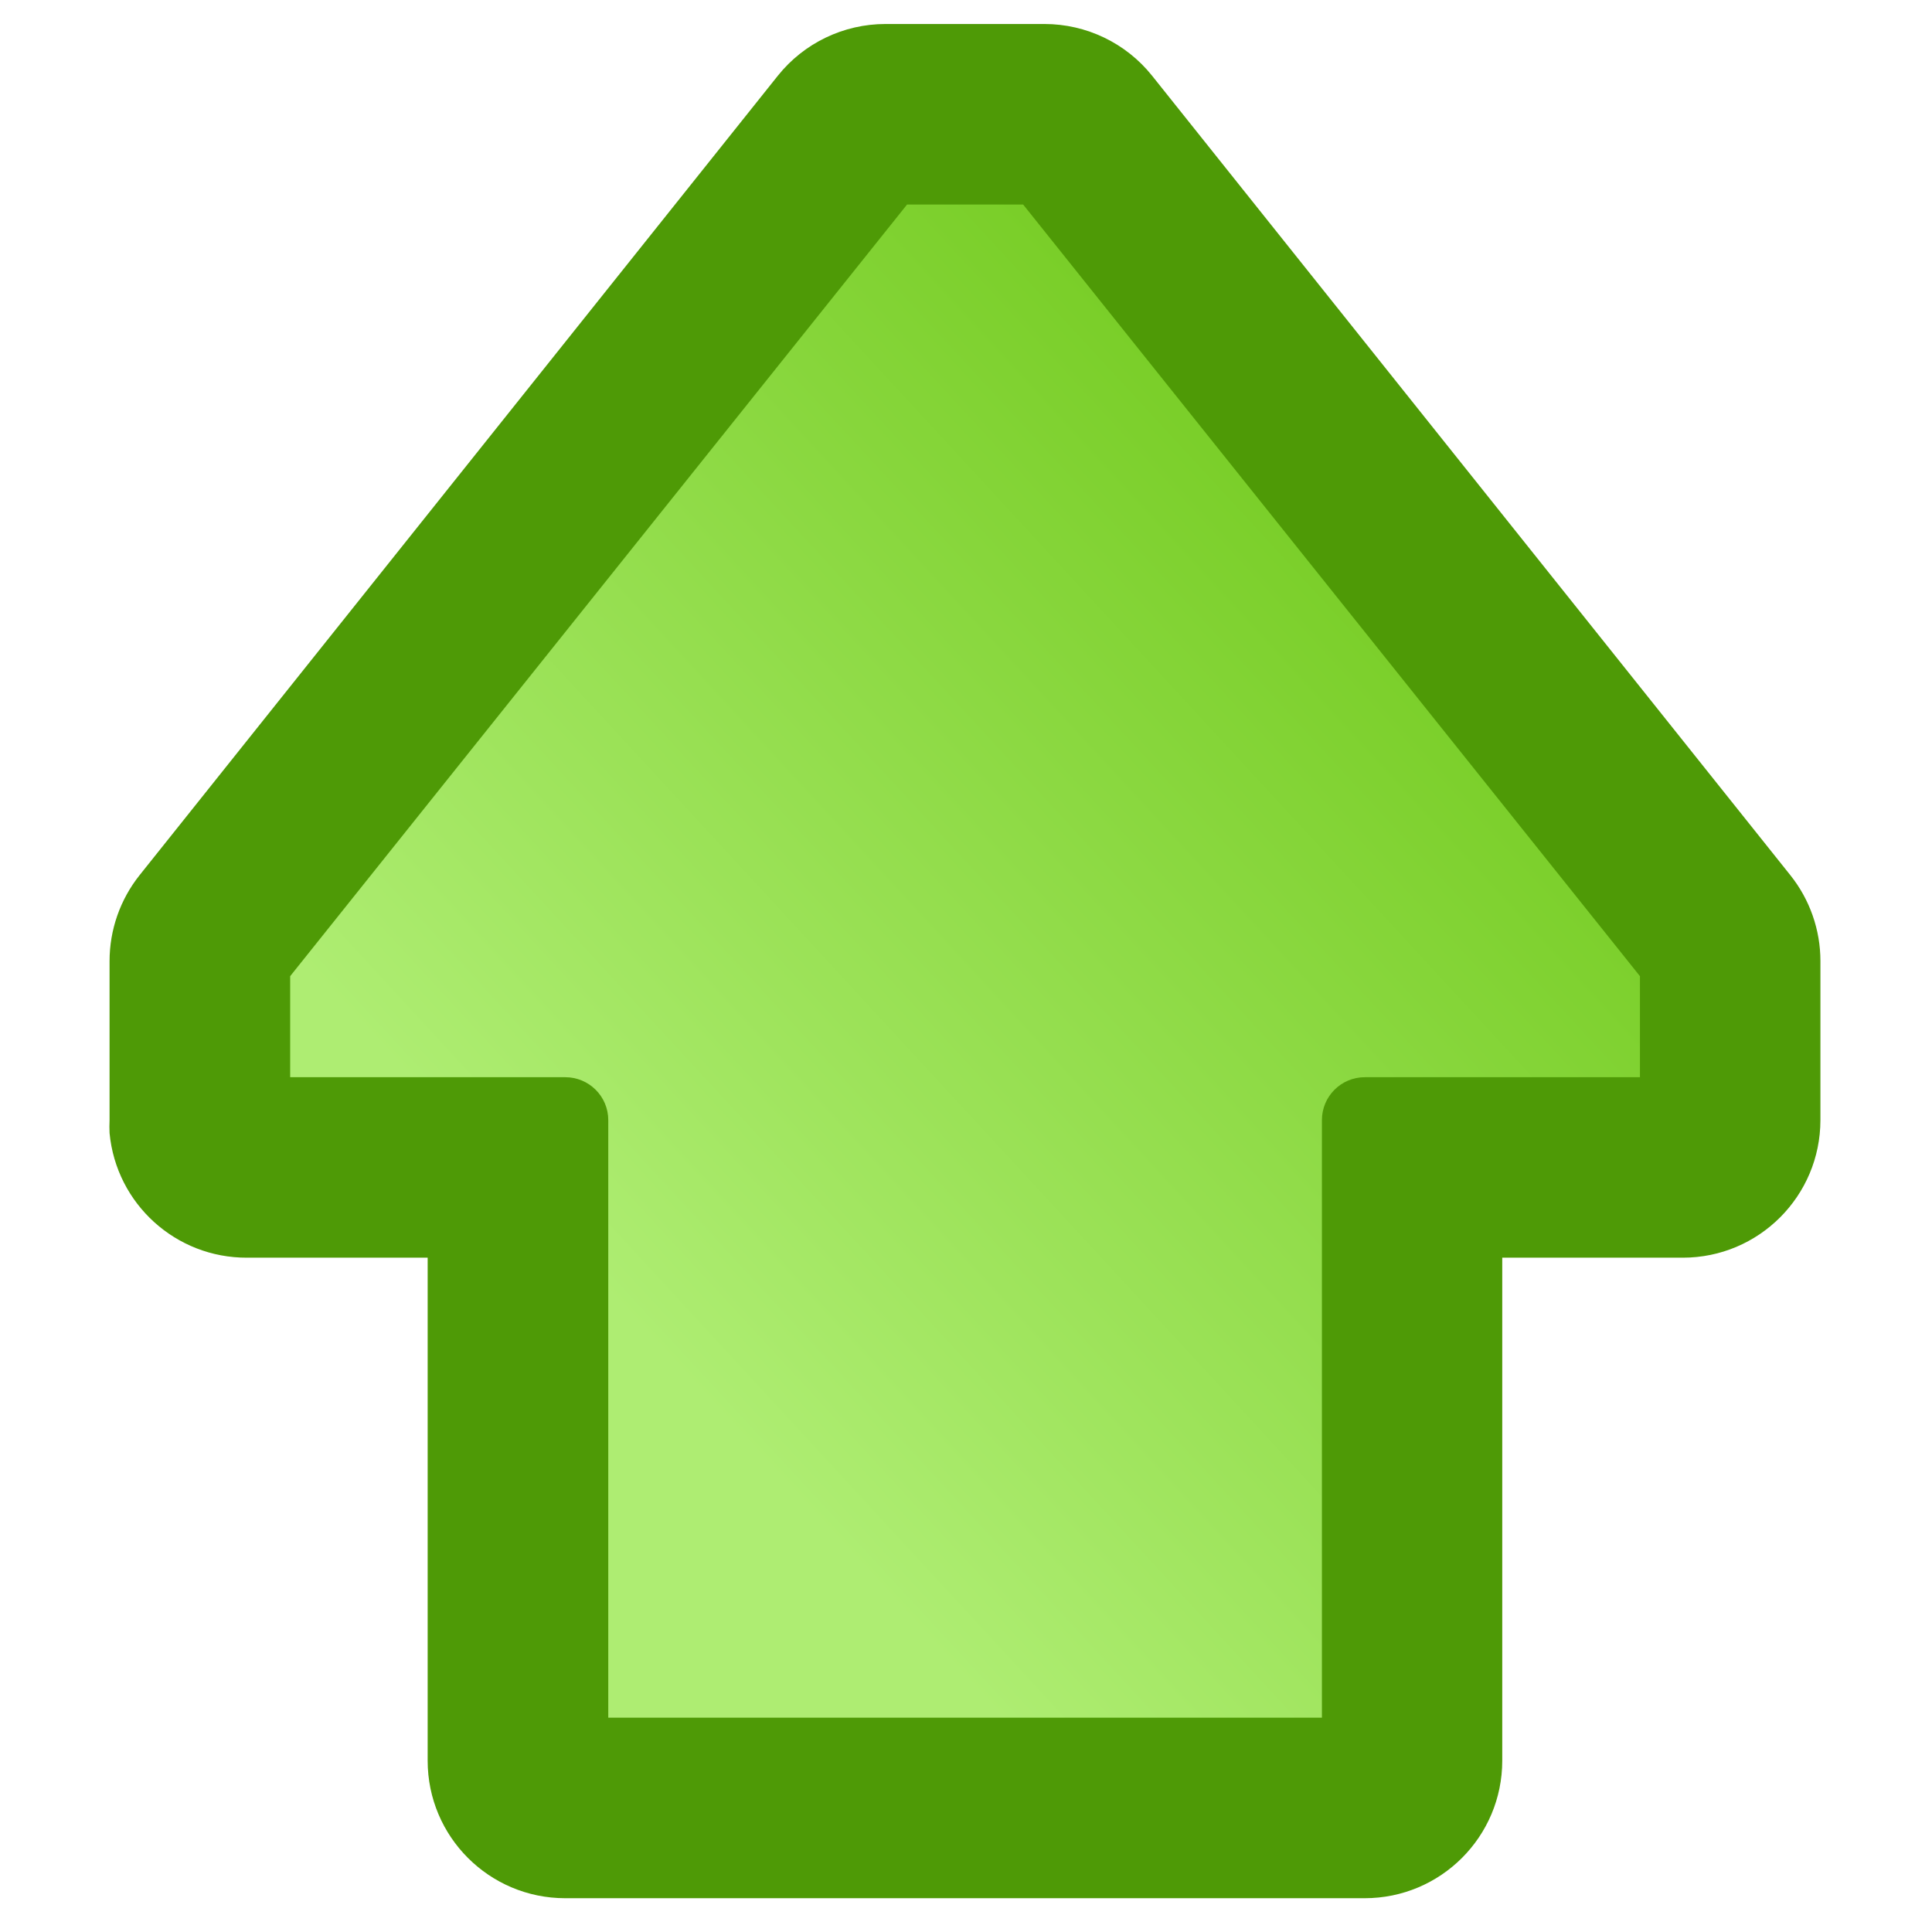 <?xml version="1.0" encoding="UTF-8" standalone="no"?>
<svg
   xmlns:dc="http://purl.org/dc/elements/1.1/"
   xmlns:cc="http://creativecommons.org/ns#"
   xmlns:rdf="http://www.w3.org/1999/02/22-rdf-syntax-ns#"
   xmlns:svg="http://www.w3.org/2000/svg"
   xmlns="http://www.w3.org/2000/svg"
   xmlns:sodipodi="http://sodipodi.sourceforge.net/DTD/sodipodi-0.dtd"
   xmlns:inkscape="http://www.inkscape.org/namespaces/inkscape"
   id="svg2"
   viewBox="0 0 512 512"
   version="1.0"
   sodipodi:docname="arrow_up.svg"
   width="512"
   height="512"
   inkscape:version="0.92.2 2405546, 2018-03-11">
  <sodipodi:namedview
     pagecolor="#ffffff"
     bordercolor="#666666"
     borderopacity="1"
     objecttolerance="10"
     gridtolerance="10"
     guidetolerance="10"
     inkscape:pageopacity="0"
     inkscape:pageshadow="2"
     inkscape:window-width="1920"
     inkscape:window-height="1032"
     id="namedview14"
     showgrid="false"
     inkscape:zoom="0.69532167"
     inkscape:cx="61.027222"
     inkscape:cy="121.68494"
     inkscape:window-x="0"
     inkscape:window-y="24"
     inkscape:window-maximized="1"
     inkscape:current-layer="svg2" />
  <defs
     id="defs4">
    <linearGradient
       id="linearGradient3374"
       y2="22"
       gradientUnits="userSpaceOnUse"
       x2="23"
       y1="9"
       x1="11">
      <stop
         id="stop3362"
         stop-color="#aeed72"
         offset="0" />
      <stop
         id="stop3364"
         stop-color="#71c91c"
         offset="1" />
    </linearGradient>
  </defs>
  <g
     id="layer1"
     transform="matrix(0,18.227,18.227,0,-17.663,-18.702)">
    <rect
       id="rect3465"
       ry="0"
       height="0"
       width="6"
       y="12.5"
       x="16"
       style="fill:#427bc3" />
    <g
       id="g3370"
       transform="matrix(-1,0,0,1,30,0)">
      <path
         id="path3354"
         d="m 12.5,2.562 c -1.031,0.097 -1.817,0.965 -1.812,2 v 2.625 H 3.375 c -1.105,10e-5 -2,0.895 -2,2 v 11.624 c 10e-5,1.105 0.895,2 2,2 h 7.313 v 2.626 c 0,1.104 0.895,1.999 2,2 H 15 c 0.454,0 0.895,-0.154 1.25,-0.438 l 11.625,-9.281 c 0.474,-0.38 0.75,-0.955 0.75,-1.563 v -2.312 c 0,-0.608 -0.276,-1.183 -0.75,-1.563 L 16.25,2.999 C 15.895,2.716 15.454,2.562 15,2.562 h -2.312 c -0.063,-0.003 -0.126,-0.003 -0.188,0 z"
         inkscape:connector-curvature="0"
         style="fill:#4e9a06" />
      <path
         id="path3358"
         d="m 13.312,5.188 v 4 c 0,0.345 -0.279,0.625 -0.624,0.625 H 4 v 10.376 h 8.688 c 0.345,0 0.624,0.279 0.624,0.624 v 4 h 1.469 L 26,15.845 v -1.688 L 14.781,5.188 h -1.469 z"
         inkscape:connector-curvature="0"
         style="fill:url(#linearGradient3374)" />
    </g>
  </g>
</svg>
